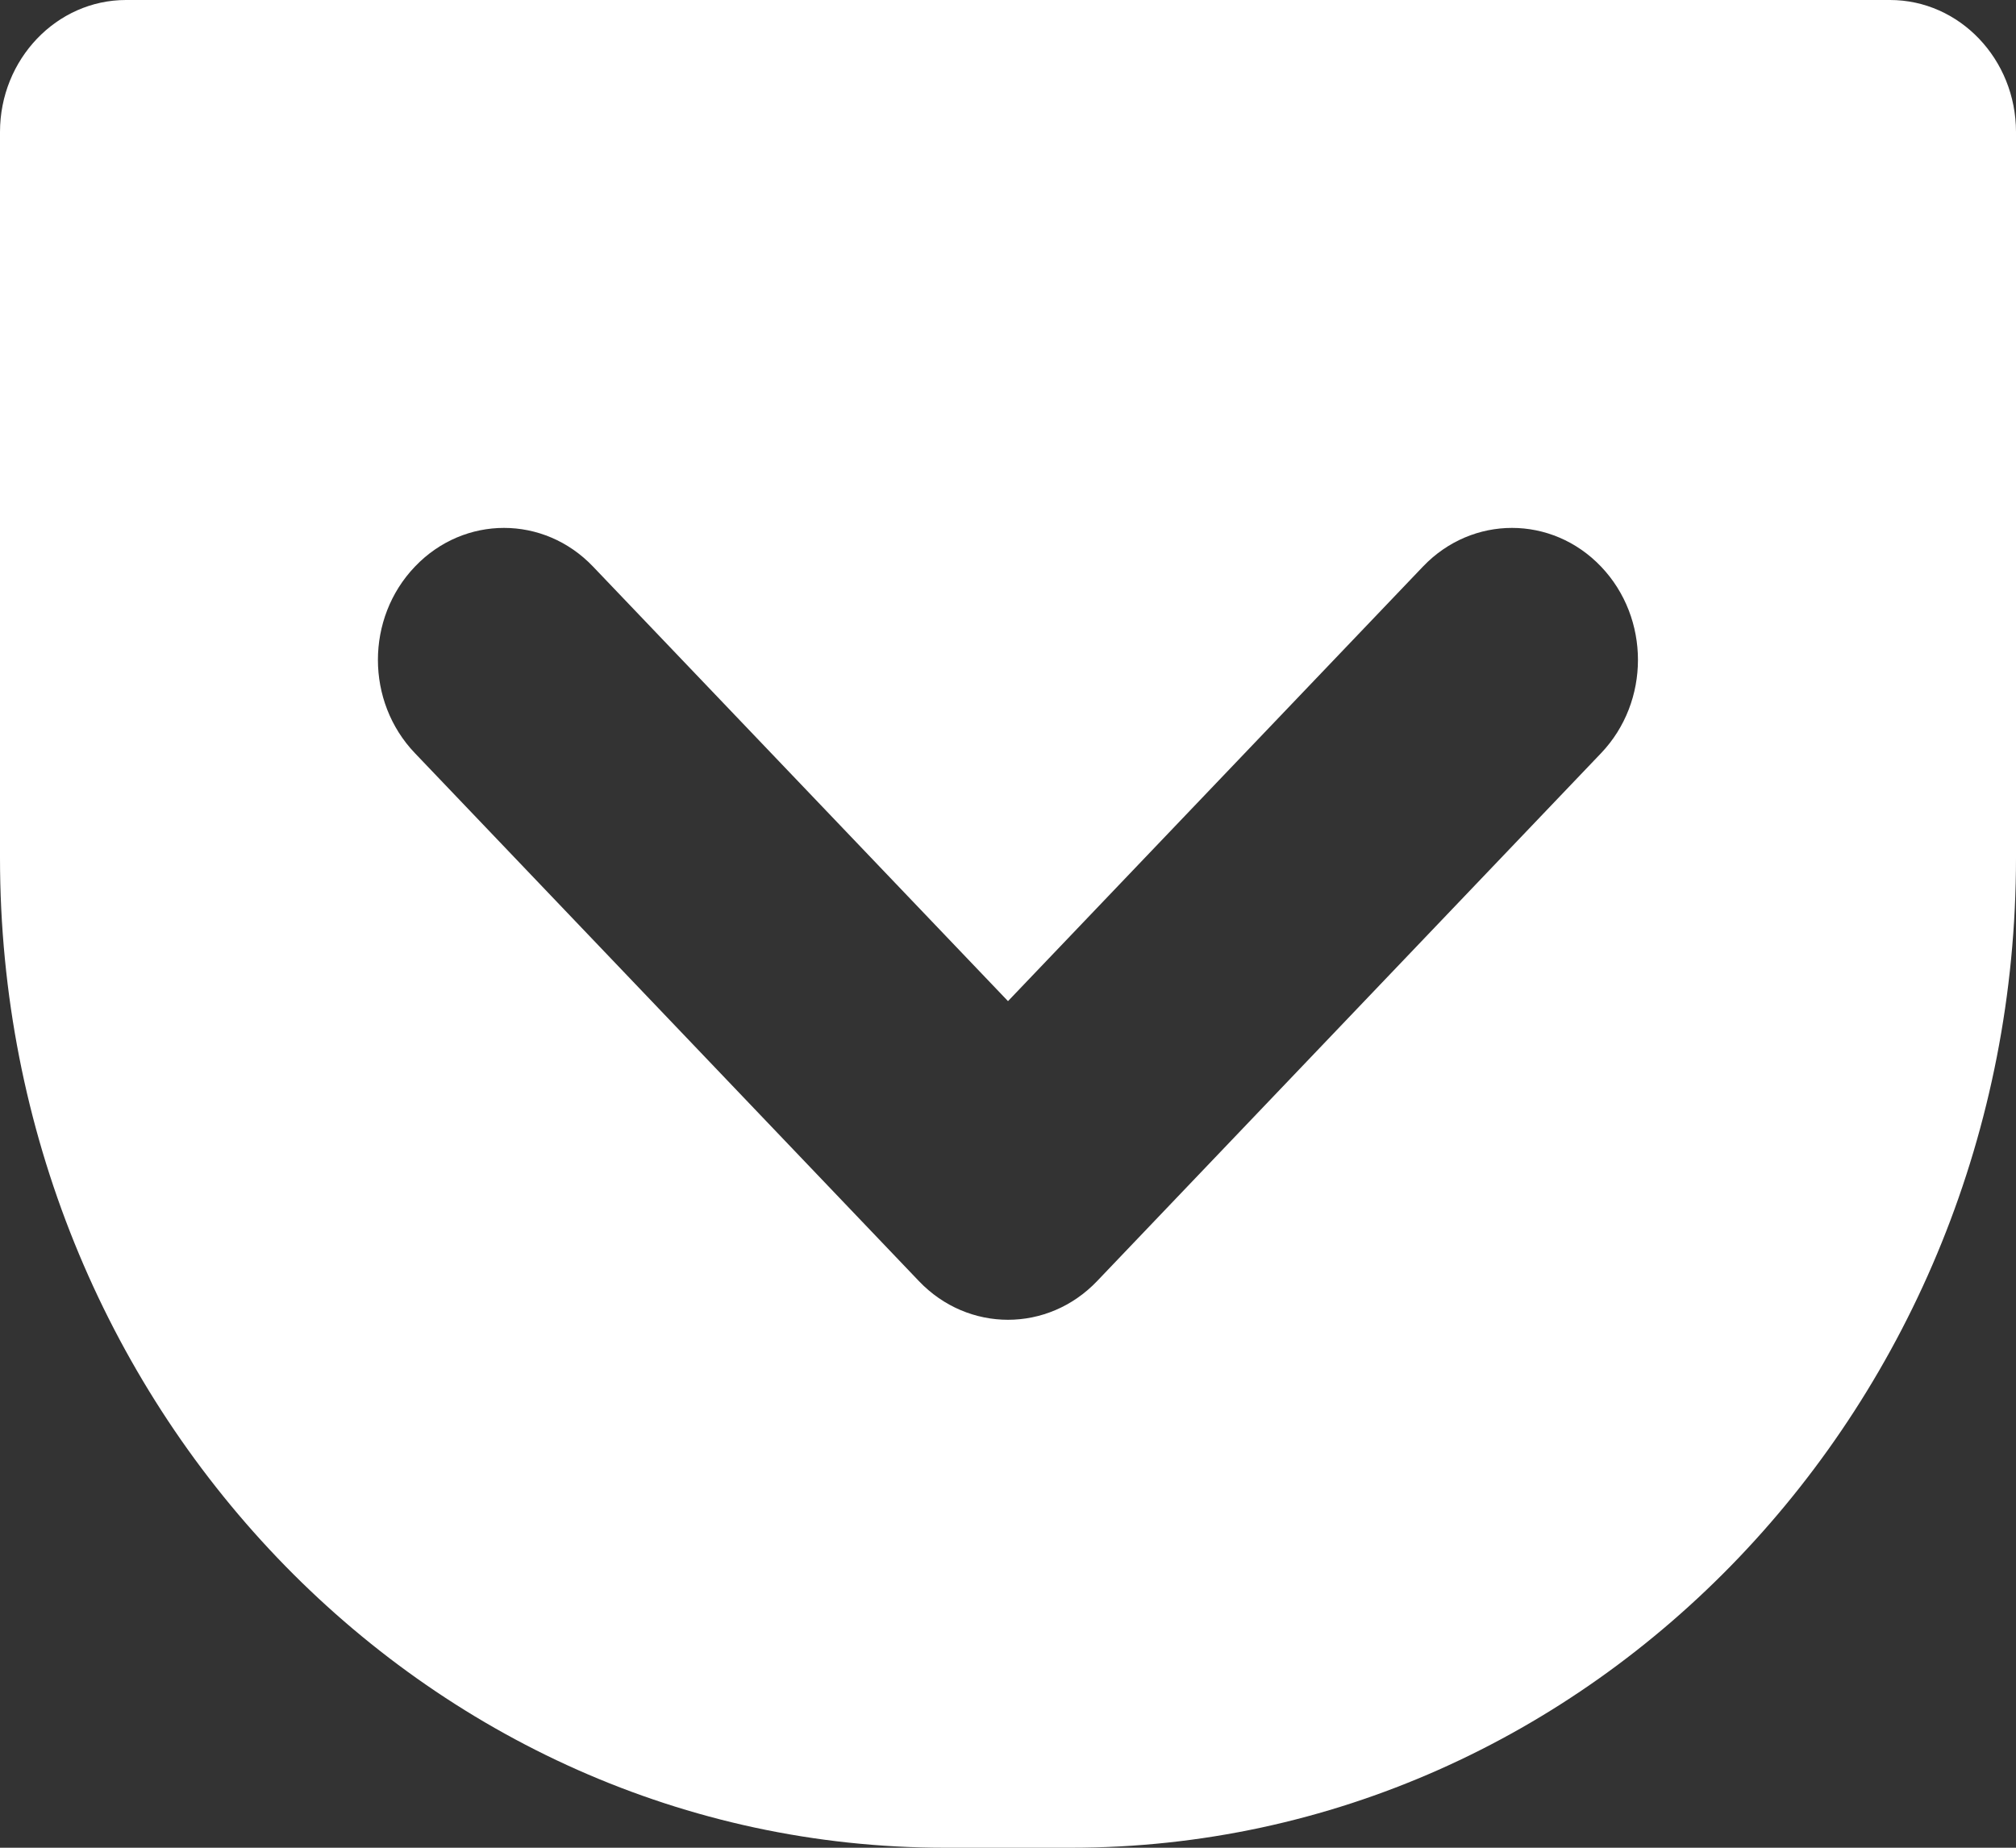 <svg width="12" height="11" viewBox="0 0 12 11" fill="none" xmlns="http://www.w3.org/2000/svg">
<rect x="0" y="0" width="12" height="11" fill="#333333" stroke="none"/>
<path d="M11.25 0H0.75C0.337 0 -0 0.353 -0 0.786V5.107C-0 8.357 2.523 11 5.625 11H6.375C9.477 11 12 8.357 12 5.107V0.786C12 0.353 11.664 0 11.25 0ZM9.53 4.484L6.53 7.627C6.384 7.78 6.192 7.857 6 7.857C5.808 7.857 5.616 7.78 5.47 7.627L2.47 4.484C2.176 4.177 2.176 3.68 2.47 3.373C2.763 3.066 3.237 3.066 3.53 3.373L6 5.96L8.47 3.373C8.763 3.066 9.237 3.066 9.53 3.373C9.823 3.68 9.823 4.177 9.53 4.484Z" fill="white"/>
</svg>
